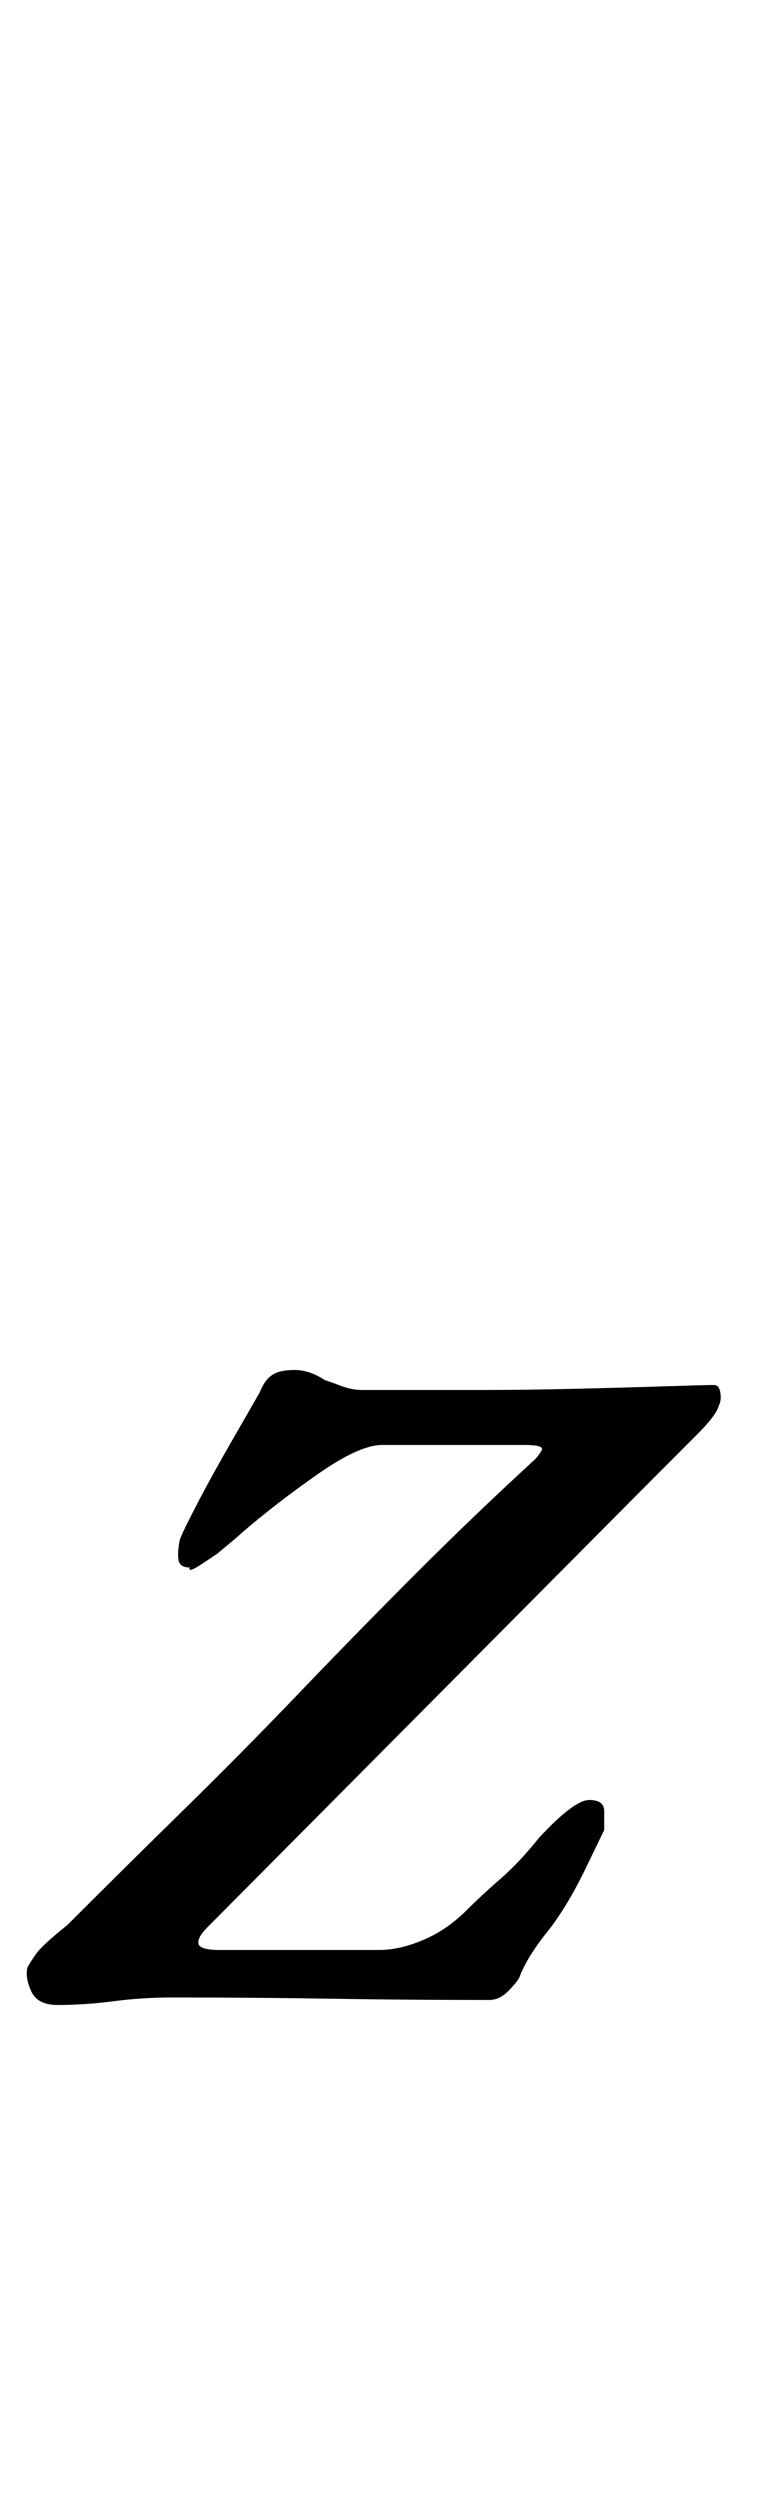 <?xml version="1.0" standalone="no"?>
<!DOCTYPE svg PUBLIC "-//W3C//DTD SVG 1.1//EN" "http://www.w3.org/Graphics/SVG/1.1/DTD/svg11.dtd" >
<svg xmlns="http://www.w3.org/2000/svg" xmlns:xlink="http://www.w3.org/1999/xlink" version="1.1" viewBox="-49 0 308 1000">
  <g transform="matrix(1 0 0 -1 0 800)">
   <path fill="currentColor"
d="M-26 -2q-8 0 -10.5 5.5t-1.5 9.5q1 2 3.5 5.5t12.5 11.5q23 23 46.5 46t46.5 47t46.5 47.5t47.5 45.5q2 2 3 4t-7 2h-57q-9 0 -25.5 -11.5t-30.5 -23.5q-1 -1 -4 -3.5l-6 -5t-6 -4t-5 -1.5q-4 0 -4.5 3t0.5 8q1 3 7 14.5t13.5 24.5t11.5 20q2 5 5 7t9 2q3 0 6 -1t6 -3
q3 -1 7 -2.5t8 -1.5h48q18 0 38.5 0.5t36 1t18.5 0.5q2 0 2.5 -3t-0.5 -5q-1 -4 -8.5 -11.5l-17.5 -17.5l-179 -180q-4 -4 -3.5 -6.5t8.5 -2.5h64q8 0 17.5 4t17.5 12q6 6 13.5 12.5t15.5 16.5q14 15 20 15t6 -4.5v-7.5t-7.5 -15.5t-15.5 -25.5t-11 -18q-1 -2 -4.5 -5.5
t-7.5 -3.5q-33 0 -63.5 0.5t-63.5 0.5q-12 0 -23.5 -1.5t-22.5 -1.5z" />
  </g>

</svg>
